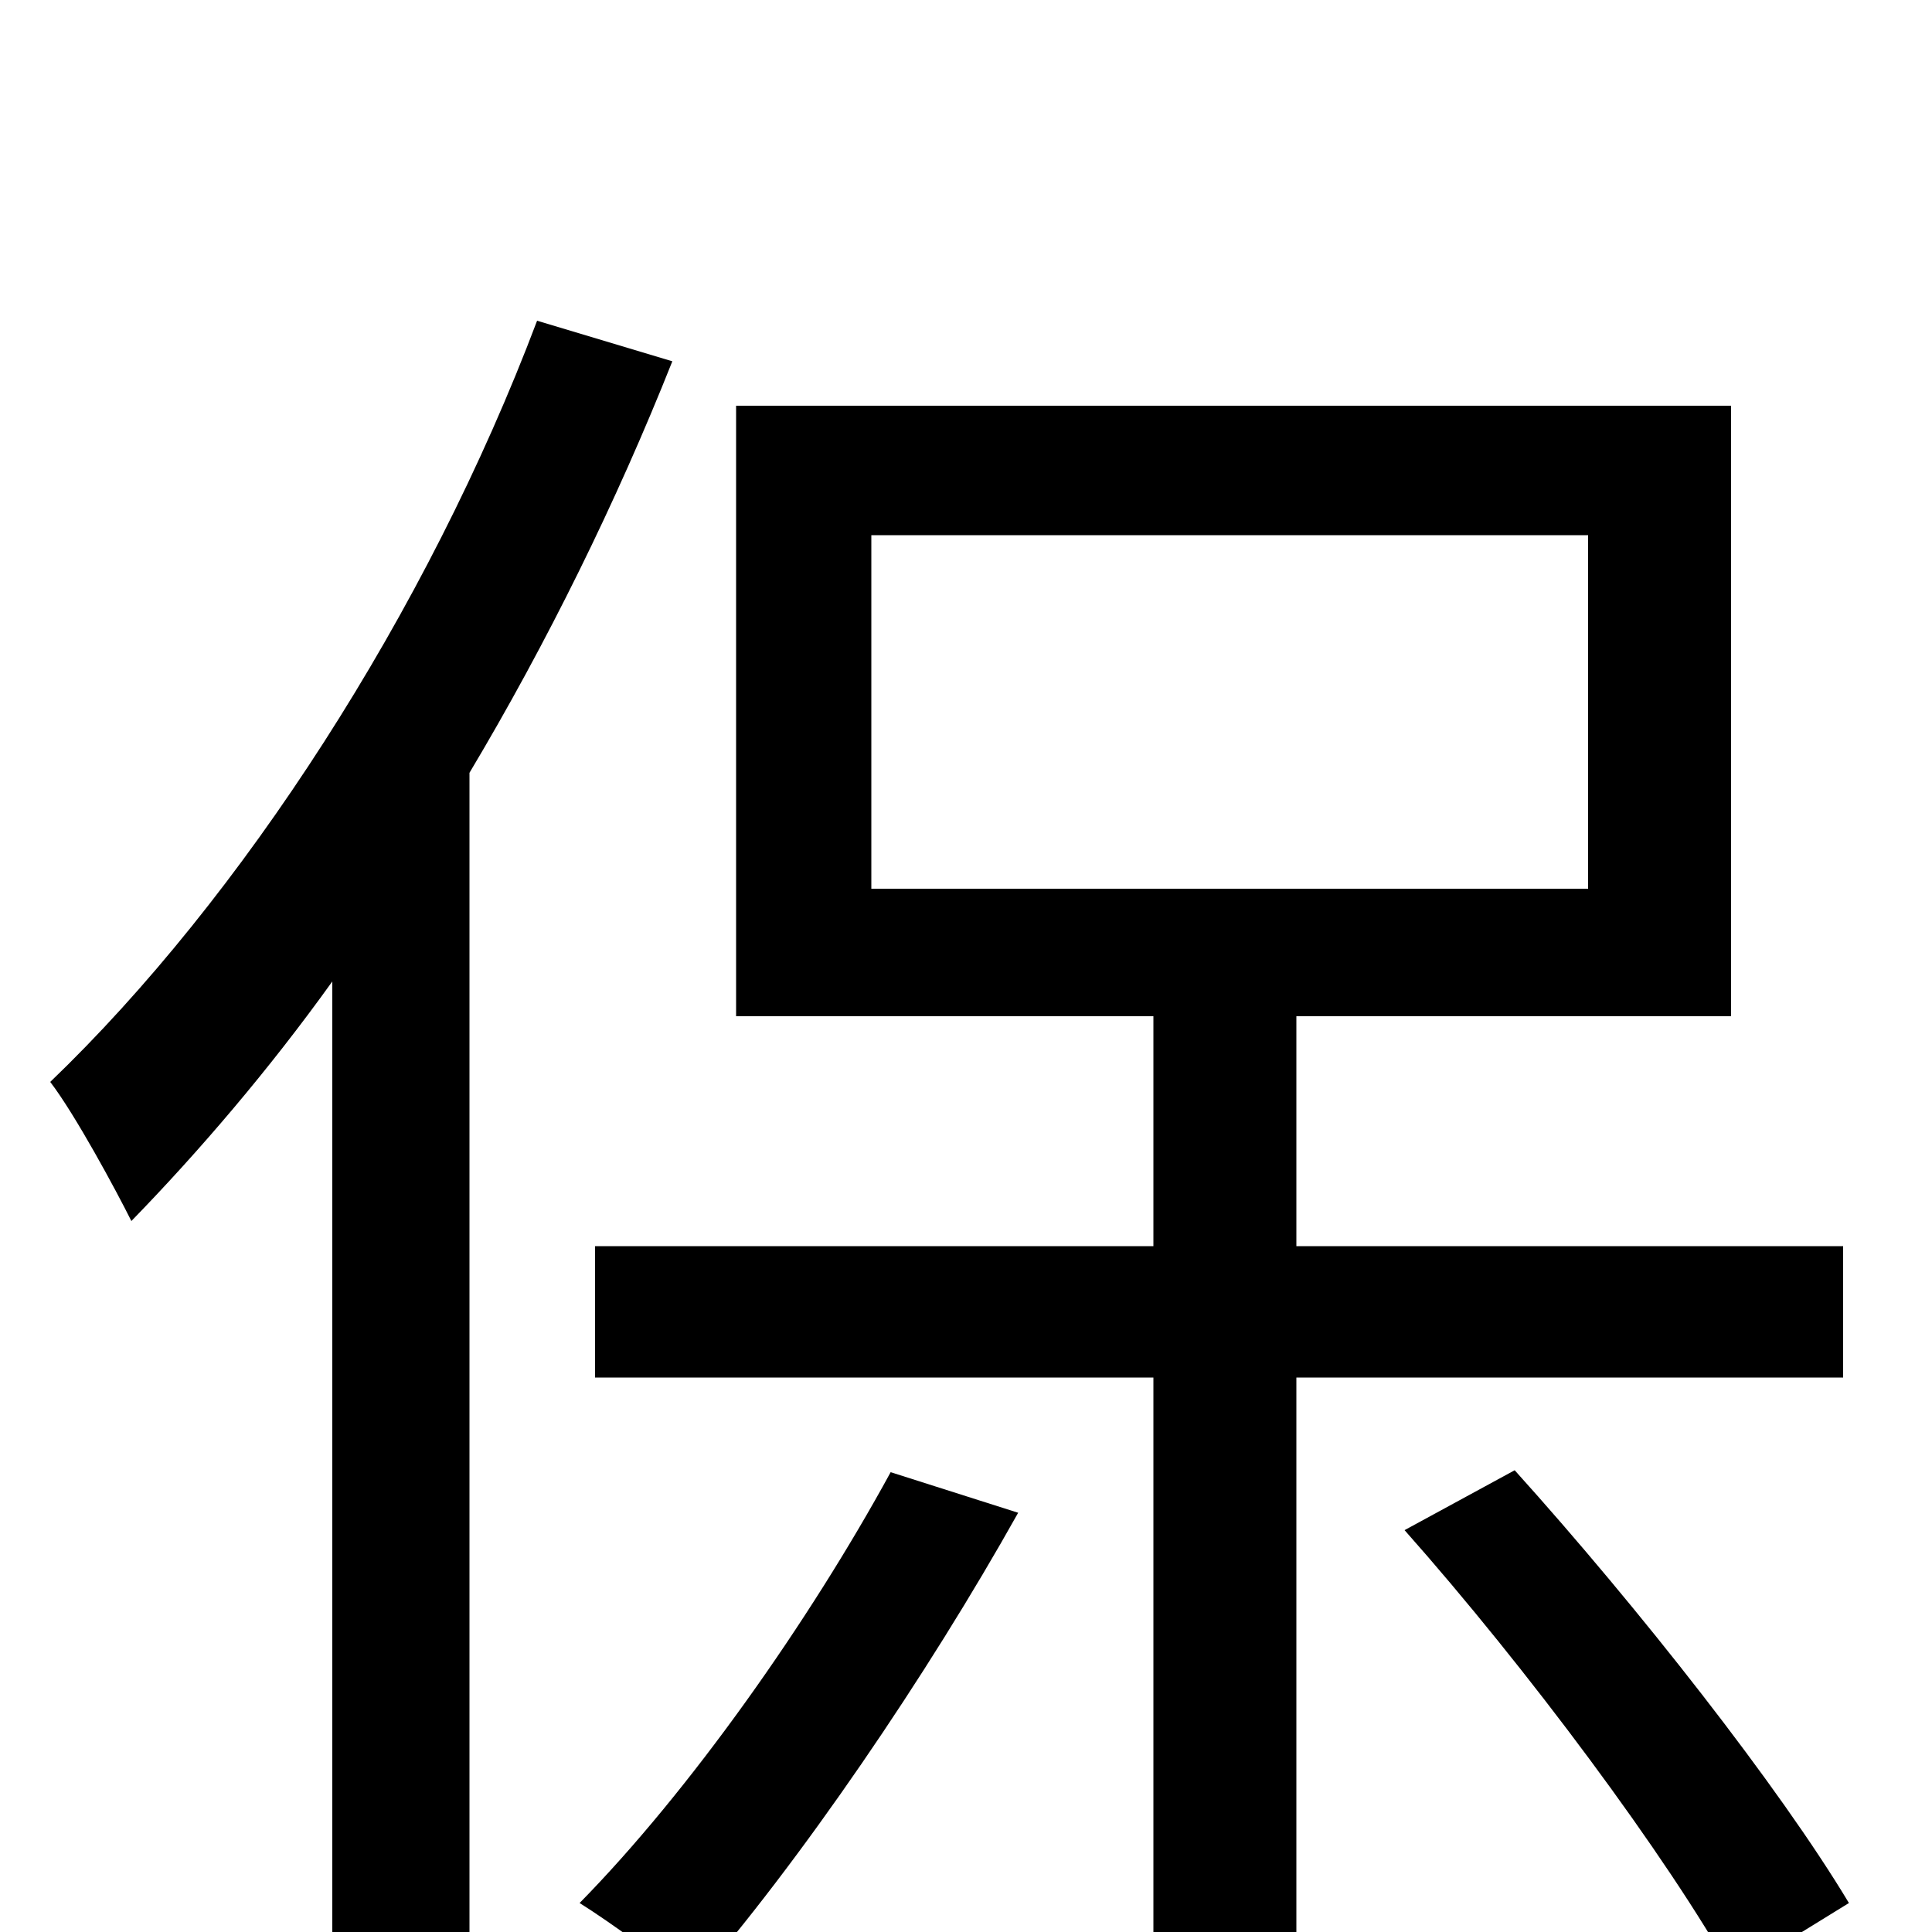 <svg xmlns="http://www.w3.org/2000/svg" viewBox="0 -1000 1000 1000">
	<path fill="#000000" d="M278 -834C221 -683 125 -535 26 -440C39 -423 60 -384 68 -368C103 -404 139 -446 172 -492V74H243V-600C283 -667 319 -740 348 -813ZM461 -238C419 -161 357 -73 300 -15C316 -5 345 16 358 28C414 -36 480 -133 527 -217ZM451 -723H822V-540H451ZM954 -287V-355H671V-474H896V-790H381V-474H597V-355H308V-287H597V77H671V-287ZM727 -208C790 -137 863 -39 897 22L957 -15C921 -75 848 -168 784 -239Z"/>
</svg>